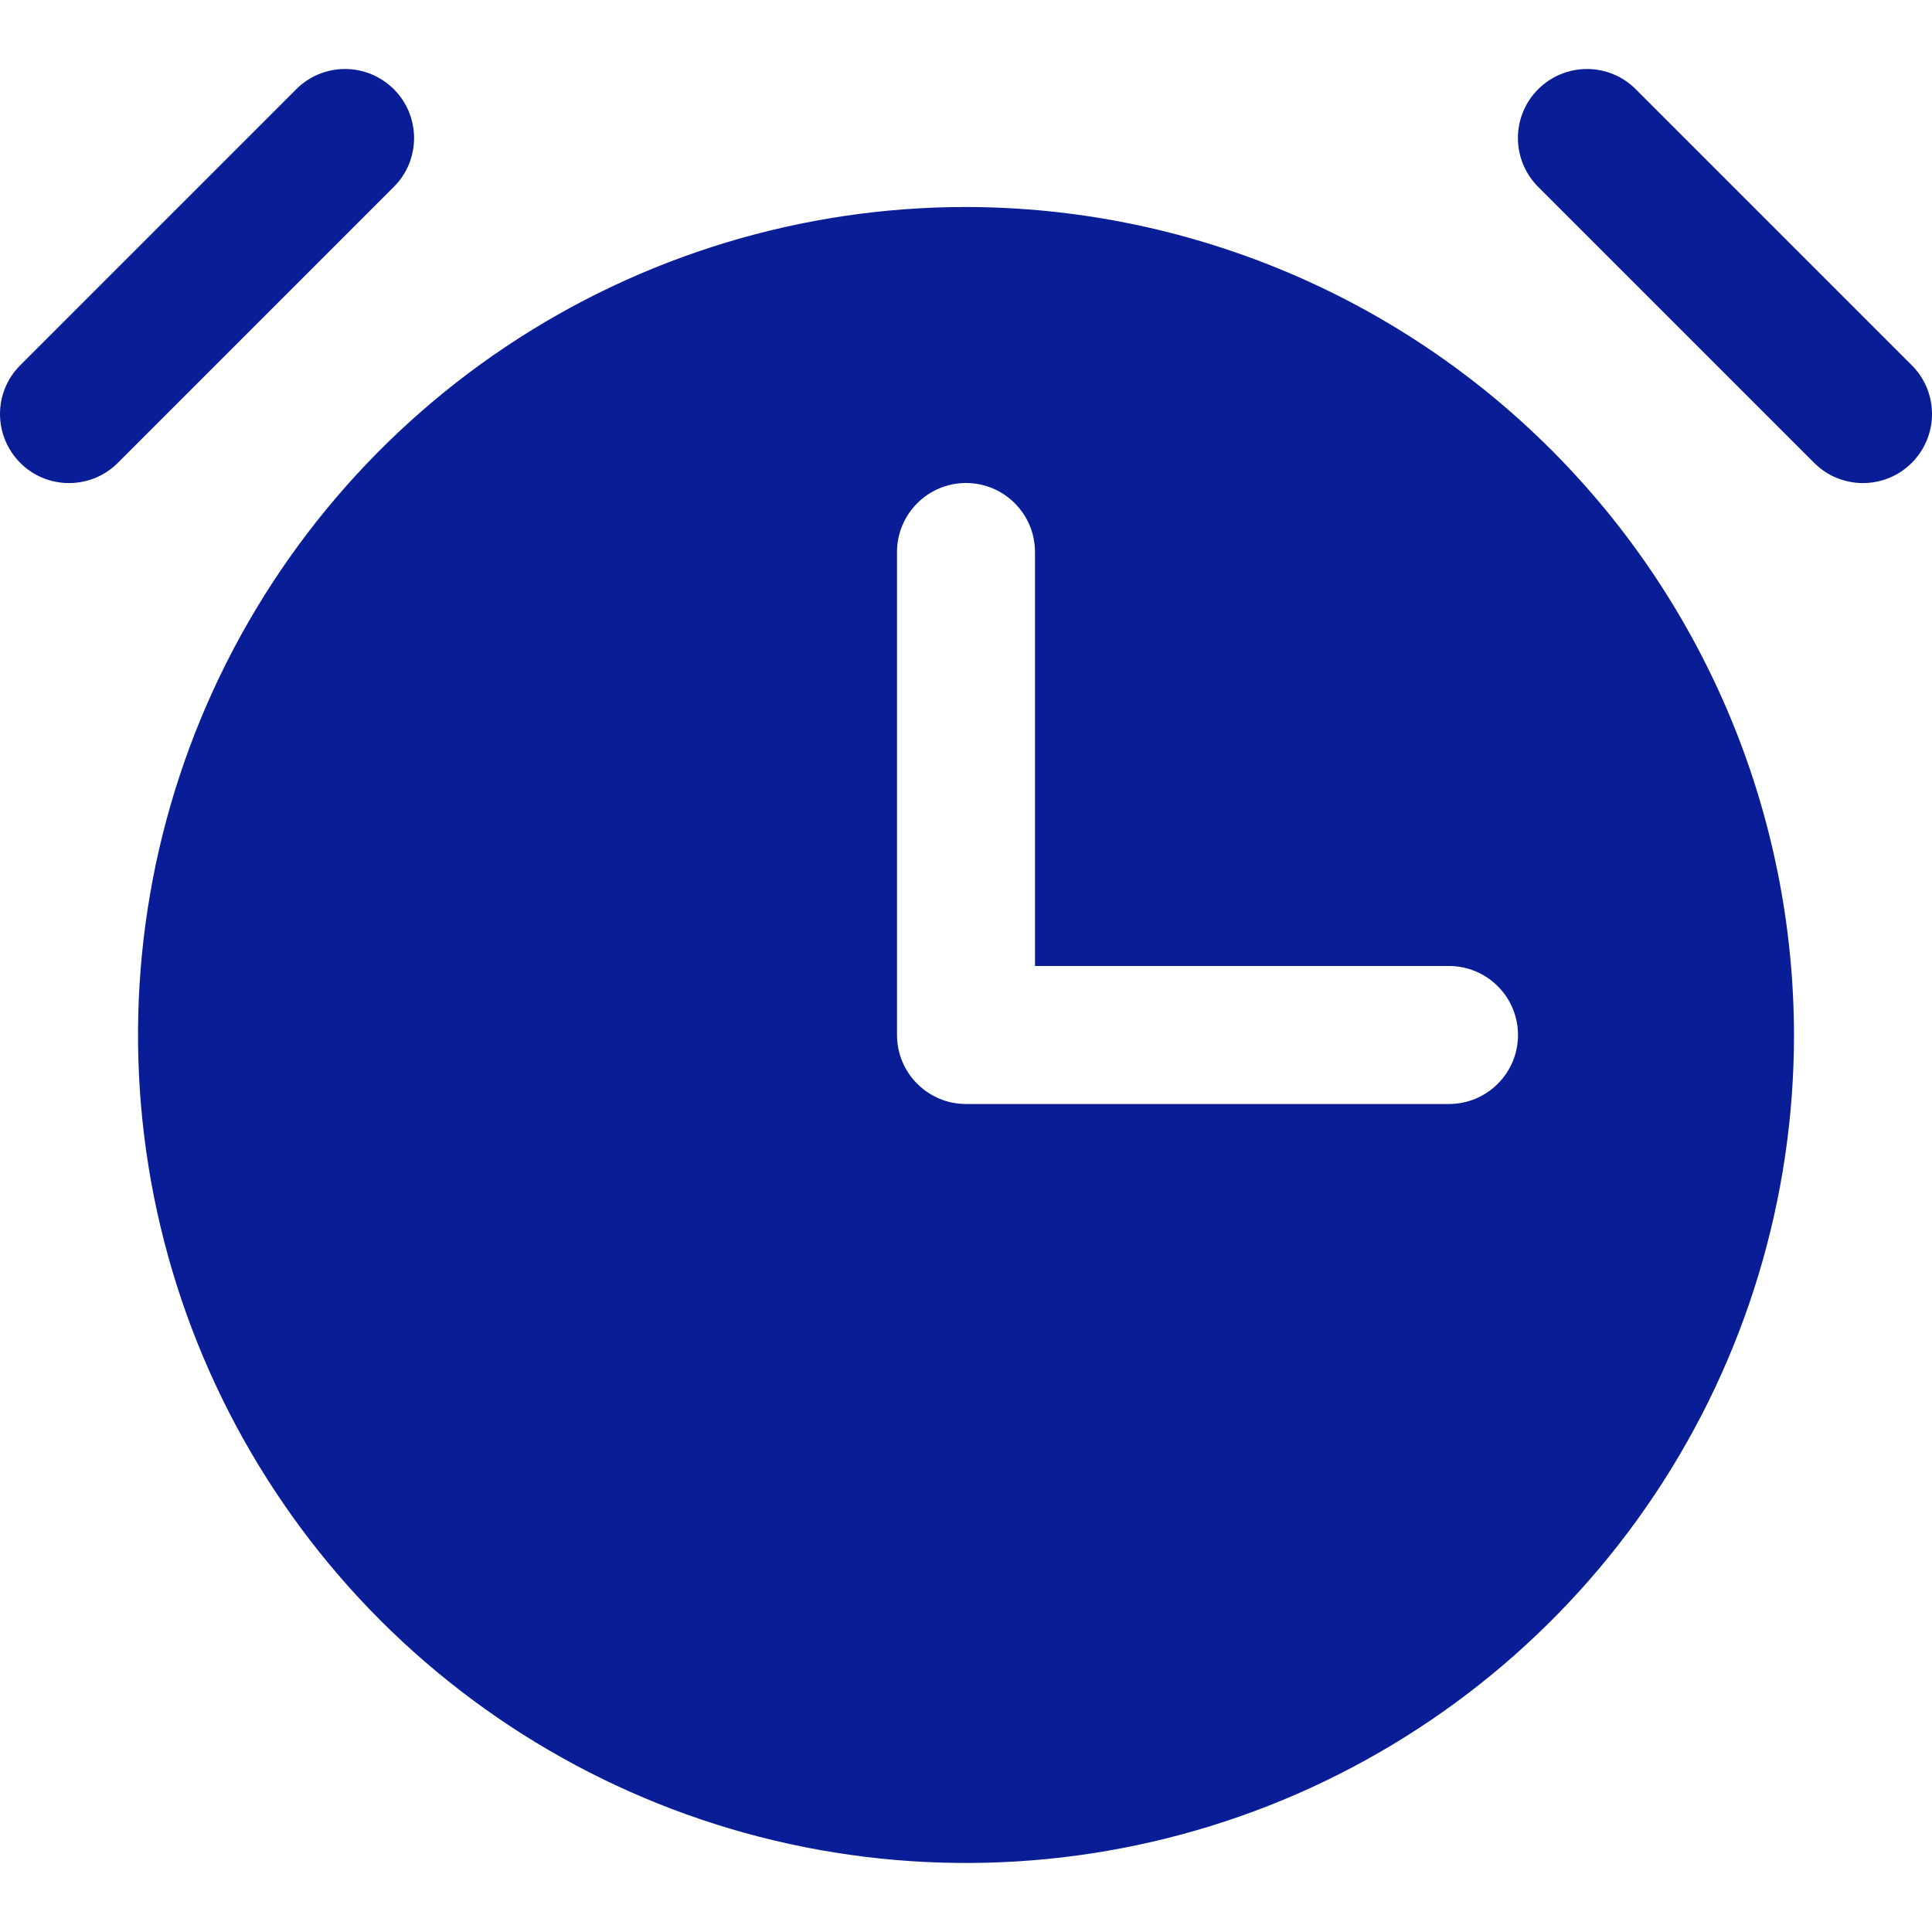 <svg width="21" height="21" viewBox="0 0 21 21" fill="none" xmlns="http://www.w3.org/2000/svg">
<path d="M4.281 2.031L1.281 5.031C1.211 5.101 1.129 5.156 1.038 5.194C0.947 5.231 0.849 5.251 0.75 5.251C0.652 5.251 0.554 5.231 0.463 5.194C0.372 5.156 0.289 5.101 0.22 5.031C0.079 4.89 0 4.699 0 4.5C0 4.301 0.079 4.11 0.22 3.97L3.22 0.97C3.289 0.9 3.372 0.845 3.463 0.807C3.554 0.769 3.652 0.75 3.75 0.75C3.849 0.75 3.946 0.769 4.037 0.807C4.128 0.845 4.211 0.9 4.281 0.97C4.351 1.039 4.406 1.122 4.444 1.213C4.481 1.304 4.501 1.402 4.501 1.5C4.501 1.599 4.481 1.697 4.444 1.788C4.406 1.879 4.351 1.961 4.281 2.031ZM20.78 3.97L17.78 0.97C17.64 0.829 17.449 0.75 17.25 0.75C17.051 0.75 16.86 0.829 16.719 0.97C16.578 1.111 16.499 1.301 16.499 1.5C16.499 1.699 16.578 1.89 16.719 2.031L19.719 5.031C19.789 5.101 19.871 5.156 19.962 5.194C20.053 5.231 20.151 5.251 20.25 5.251C20.348 5.251 20.446 5.231 20.537 5.194C20.628 5.156 20.71 5.101 20.78 5.031C20.85 4.961 20.905 4.878 20.943 4.787C20.981 4.696 21 4.599 21 4.5C21 4.402 20.981 4.304 20.943 4.213C20.905 4.122 20.85 4.039 20.78 3.97ZM19.5 11.25C19.5 13.03 18.972 14.77 17.983 16.25C16.994 17.73 15.588 18.883 13.944 19.565C12.3 20.246 10.49 20.424 8.744 20.077C6.998 19.73 5.395 18.872 4.136 17.614C2.878 16.355 2.021 14.752 1.673 13.006C1.326 11.26 1.504 9.45 2.185 7.806C2.867 6.162 4.02 4.756 5.5 3.767C6.98 2.778 8.72 2.25 10.5 2.25C12.886 2.253 15.174 3.202 16.861 4.889C18.548 6.576 19.497 8.864 19.5 11.25ZM16.5 11.25C16.5 11.051 16.421 10.86 16.28 10.72C16.14 10.579 15.949 10.5 15.75 10.5H11.25V6C11.25 5.801 11.171 5.611 11.03 5.47C10.89 5.329 10.699 5.25 10.5 5.25C10.301 5.25 10.11 5.329 9.97 5.47C9.829 5.611 9.75 5.801 9.75 6V11.25C9.75 11.449 9.829 11.64 9.97 11.78C10.11 11.921 10.301 12 10.5 12H15.75C15.949 12 16.14 11.921 16.28 11.78C16.421 11.64 16.5 11.449 16.5 11.25Z" fill="#091E96"/>
</svg>
